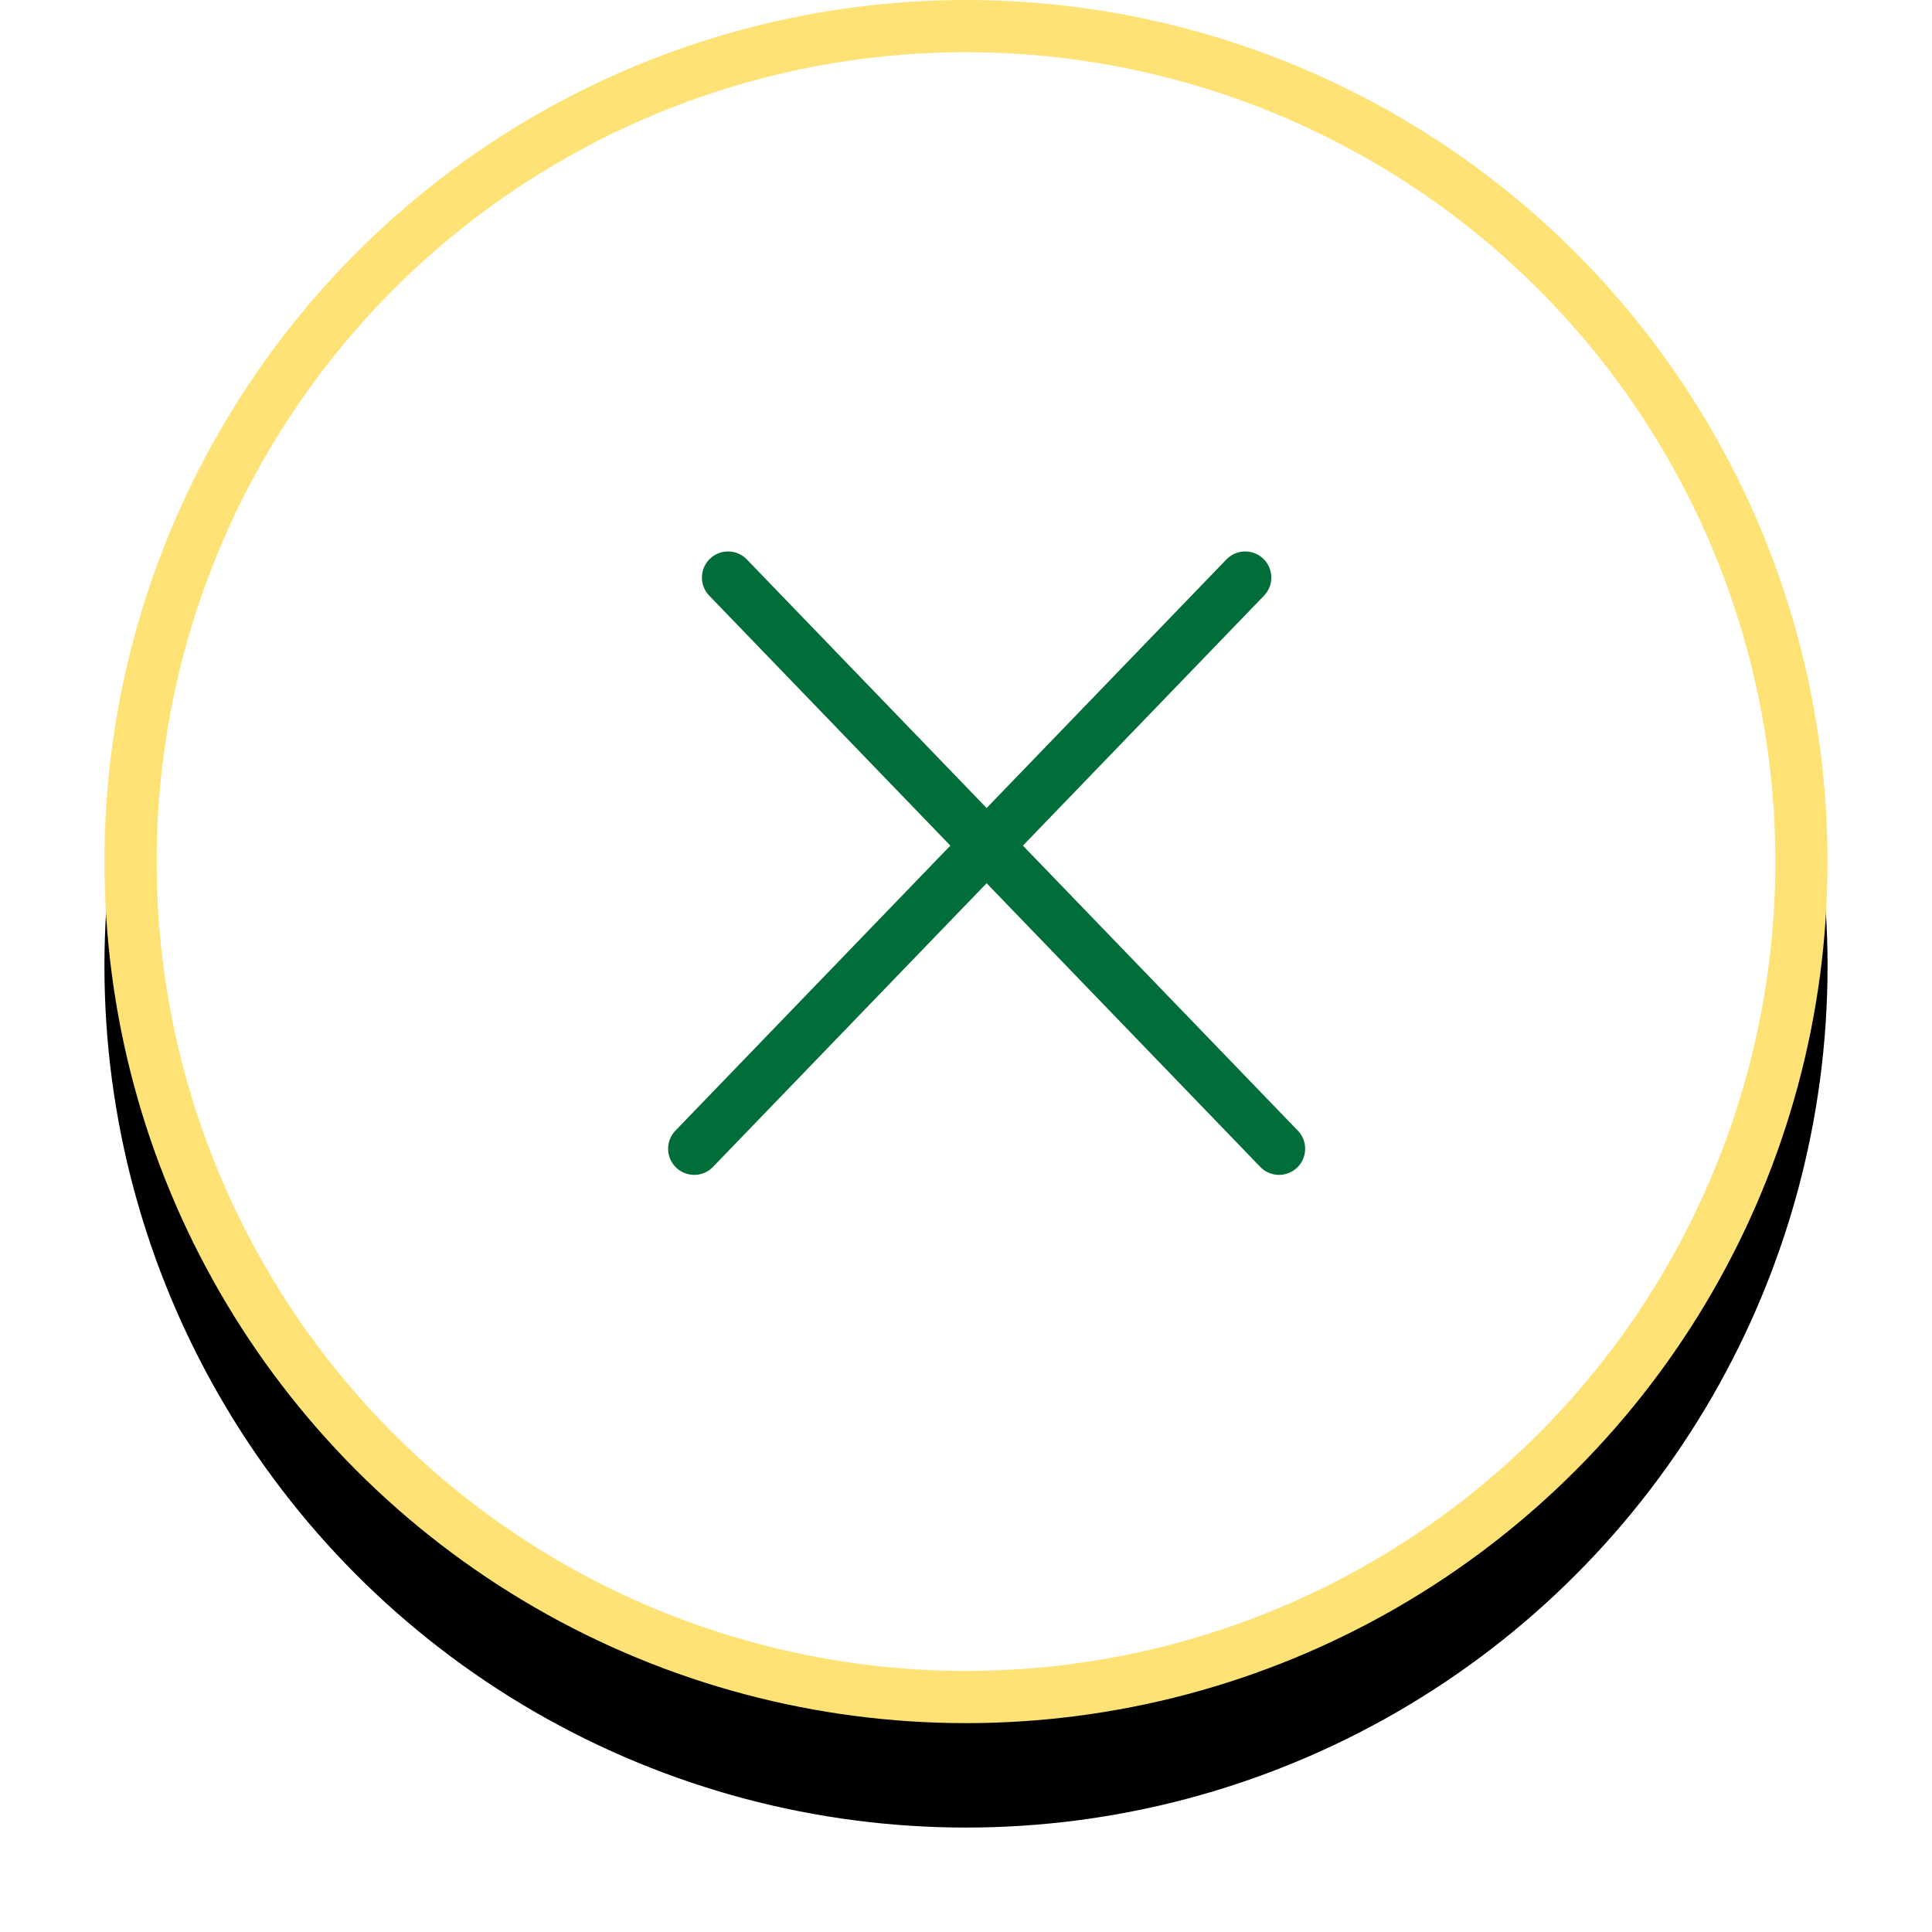 <?xml version="1.0" encoding="UTF-8"?>
<svg width="37px" height="37px" viewBox="0 0 37 37" version="1.1" xmlns="http://www.w3.org/2000/svg" xmlns:xlink="http://www.w3.org/1999/xlink">
    <title>Group 4 Copy</title>
    <defs>
        <circle id="path-1" cx="16.5" cy="16.5" r="16.5"></circle>
        <filter x="-12.1%" y="-6.1%" width="124.2%" height="124.2%" filterUnits="objectBoundingBox" id="filter-2">
            <feOffset dx="0" dy="2" in="SourceAlpha" result="shadowOffsetOuter1"></feOffset>
            <feGaussianBlur stdDeviation="1" in="shadowOffsetOuter1" result="shadowBlurOuter1"></feGaussianBlur>
            <feComposite in="shadowBlurOuter1" in2="SourceAlpha" operator="out" result="shadowBlurOuter1"></feComposite>
            <feColorMatrix values="0 0 0 0 0   0 0 0 0 0   0 0 0 0 0  0 0 0 0.15 0" type="matrix" in="shadowBlurOuter1"></feColorMatrix>
        </filter>
    </defs>
    <g id="Menu-1" stroke="none" stroke-width="1" fill="none" fill-rule="evenodd">
        <g id="Cronometro-2" transform="translate(-90, -443)">
            <g id="Group-4-Copy" transform="translate(92, 443)">
                <g id="Oval-Copy-4">
                    <use fill="black" fill-opacity="1" filter="url(#filter-2)" xlink:href="#path-1"></use>
                    <circle stroke="#FFE276" stroke-width="1" stroke-linejoin="square" fill="#FFFFFF" fill-rule="evenodd" cx="16.5" cy="16.5" r="16"></circle>
                </g>
                <g id="Group-2-Copy" transform="translate(11, 11)" stroke="#016D38" stroke-linecap="round">
                    <line x1="0.943" y1="0.061" x2="11.495" y2="11" id="Path-2"></line>
                    <line x1="0.943" y1="0.061" x2="11.495" y2="11" id="Path-2" transform="translate(5.895, 5.5) scale(-1, 1) translate(-5.895, -5.5) "></line>
                </g>
            </g>
        </g>
    </g>
</svg>